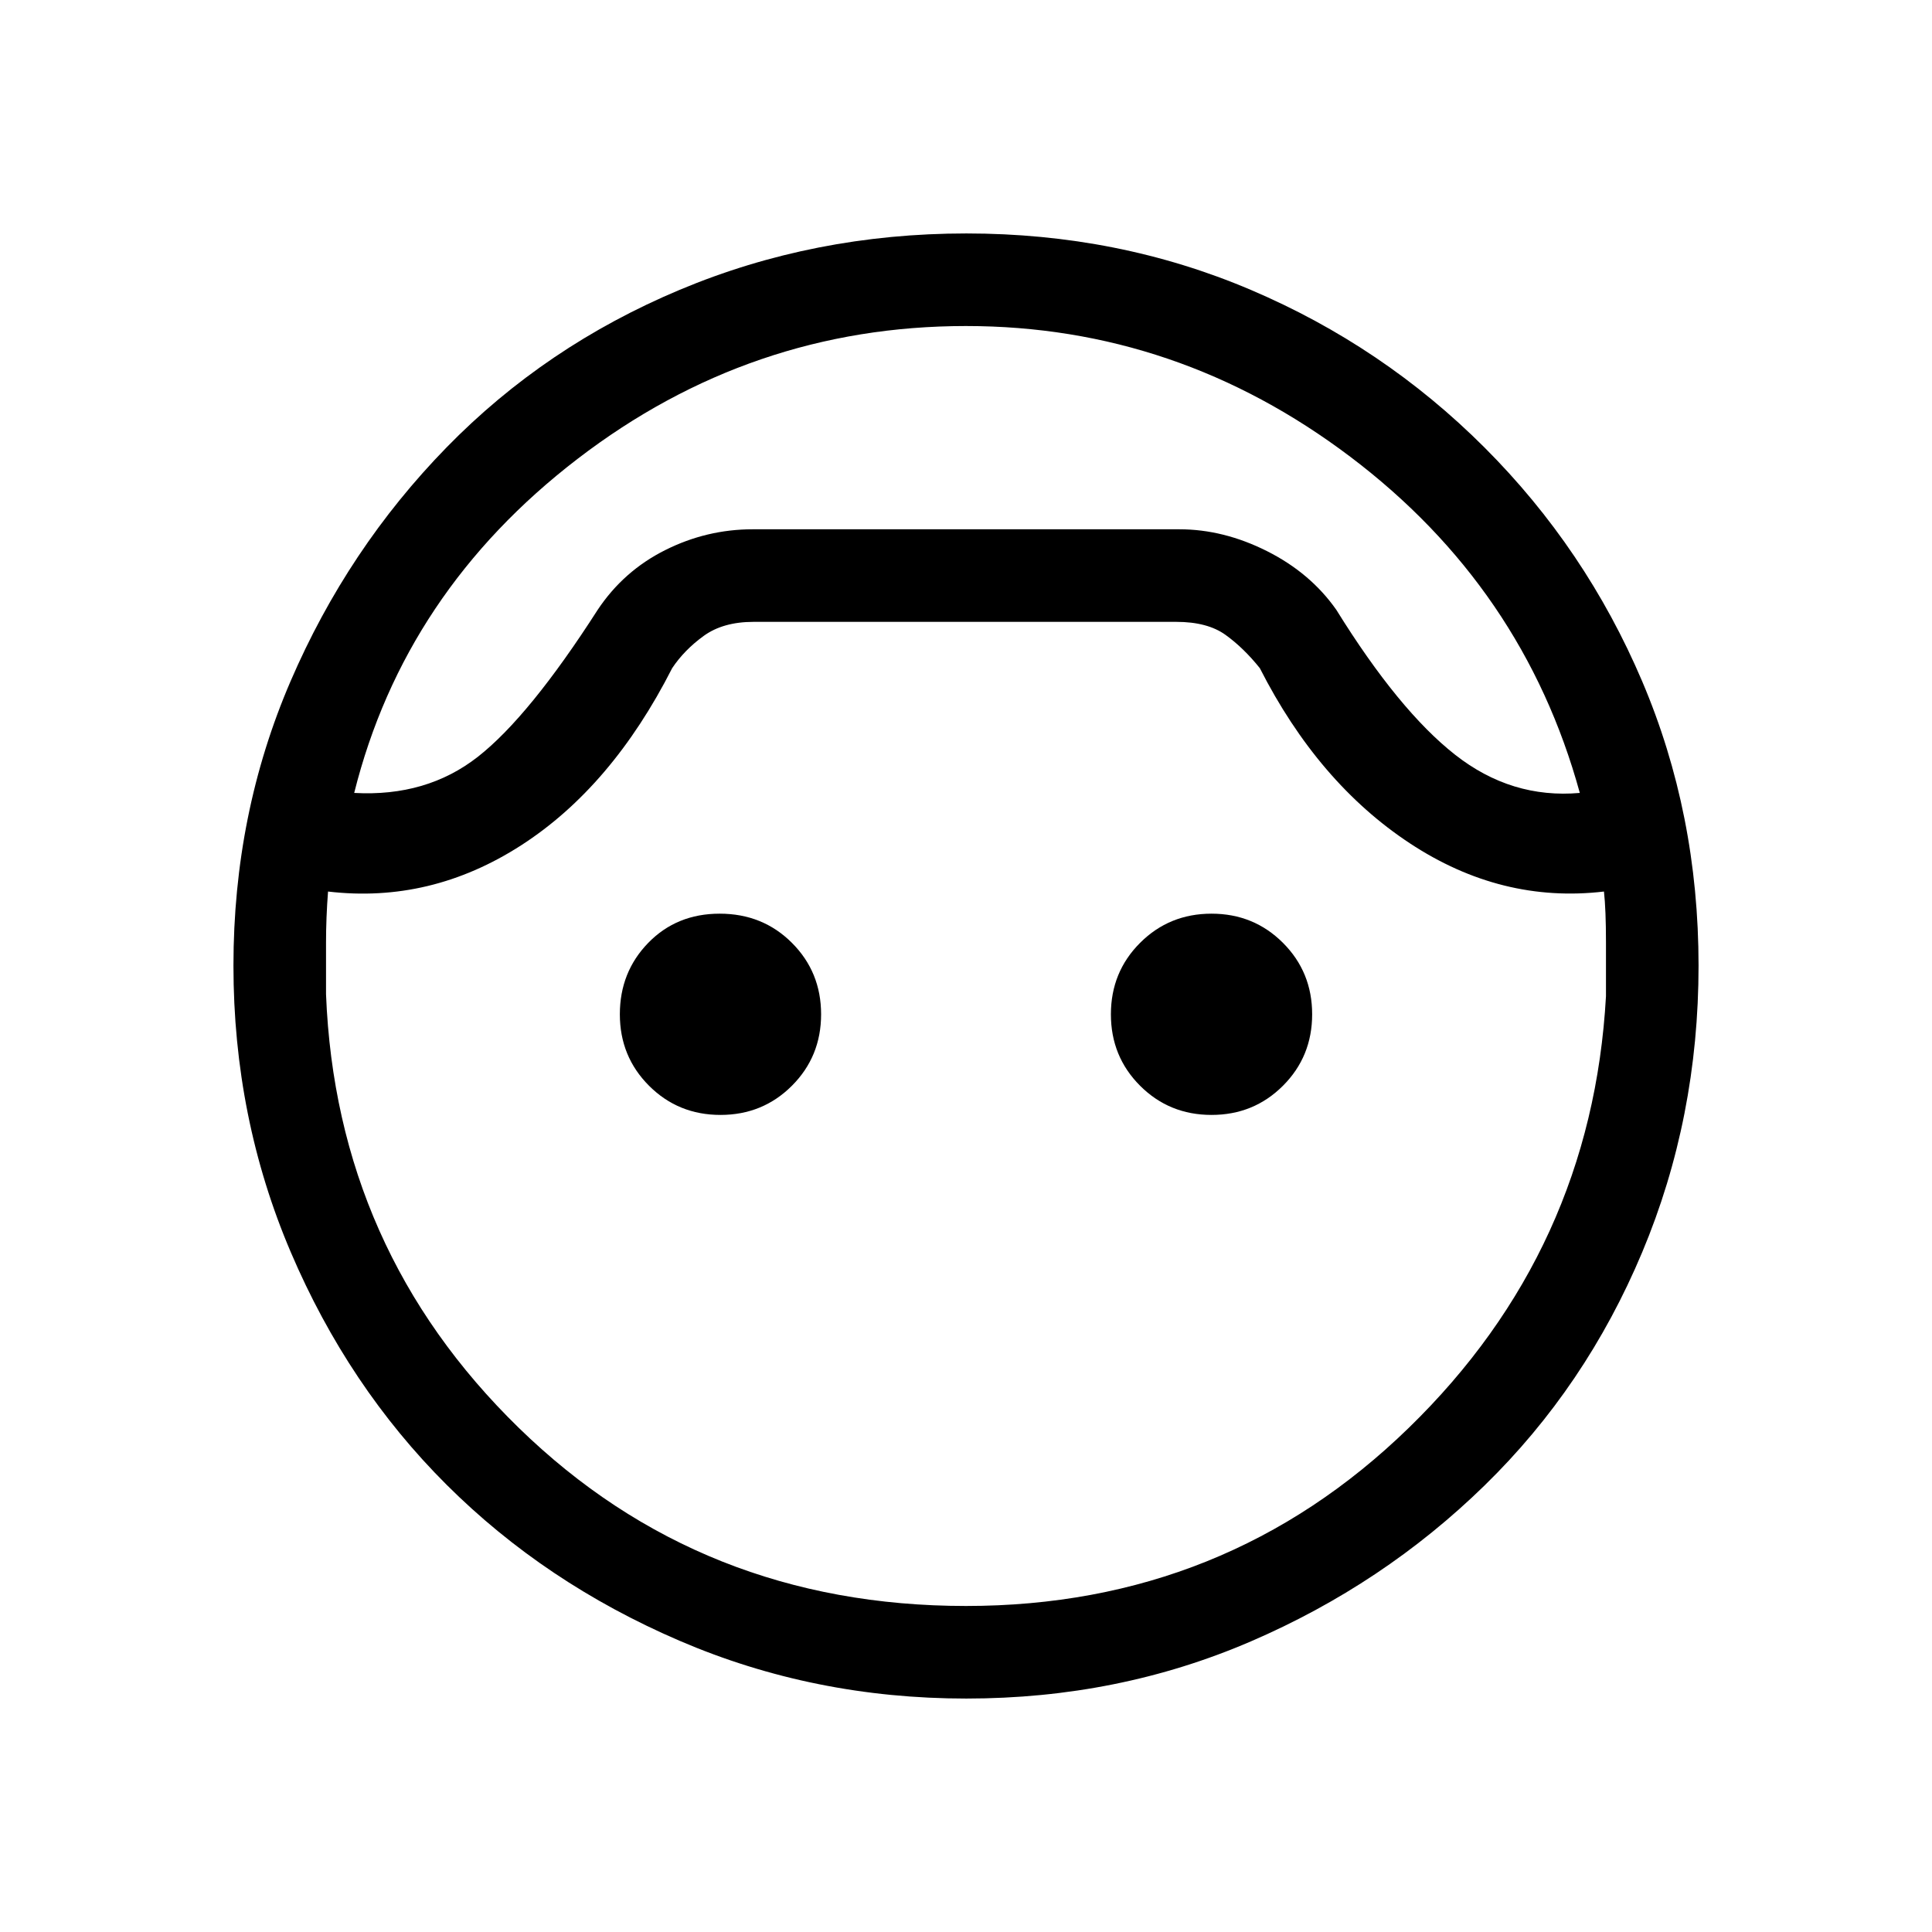 <svg xmlns="http://www.w3.org/2000/svg" height="20" viewBox="0 -960 960 960" width="20"><path d="M480.16-116q-75.71 0-142.51-28.72t-115.73-77.5Q173-271 144.5-337.77 116-404.53 116-480.2q0-75.45 28.38-141.3 28.38-65.85 77.5-116.17Q271-788 337.77-816q66.76-28 142.43-28 75.44 0 141.28 28.02t116.16 78.34q50.32 50.32 78.34 116.16Q844-555.64 844-480.2q0 75.67-28 142.43-28 66.77-78.33 115.89-50.32 49.12-116.17 77.5Q555.65-116 480.16-116ZM480-798q-107 0-193 66T176-566q36 2 61.5-18t59.5-73q12.85-19.29 33.5-29.64Q351.15-697 374-697h212q22 0 43.58 10.86Q651.15-675.29 664-657q31 50 59 72t62 19q-28-102-114-167t-191-65Zm0 636q129 0 220-88.5T798-465v-26.5q0-16.5-1-25.5-51 6-96.5-24T626-628q-8-10-17-16.5t-24.46-6.5H374.41q-15.15 0-24.78 7T334-628q-30 59-75 88t-96 23q-1 13-1 25.5v25.5q5 127 95.79 215.5T480-162ZM358-406q-21 0-35.5-14.5T308-456q0-21 14.11-35.5 14.12-14.5 35.5-14.5 21.39 0 35.89 14.5T408-456q0 21-14.5 35.5T358-406Zm244 0q-21 0-35.5-14.5T552-456q0-21 14.5-35.5T602-506q21 0 35.5 14.5T652-456q0 21-14.5 35.5T602-406ZM480-693Z"/></svg>